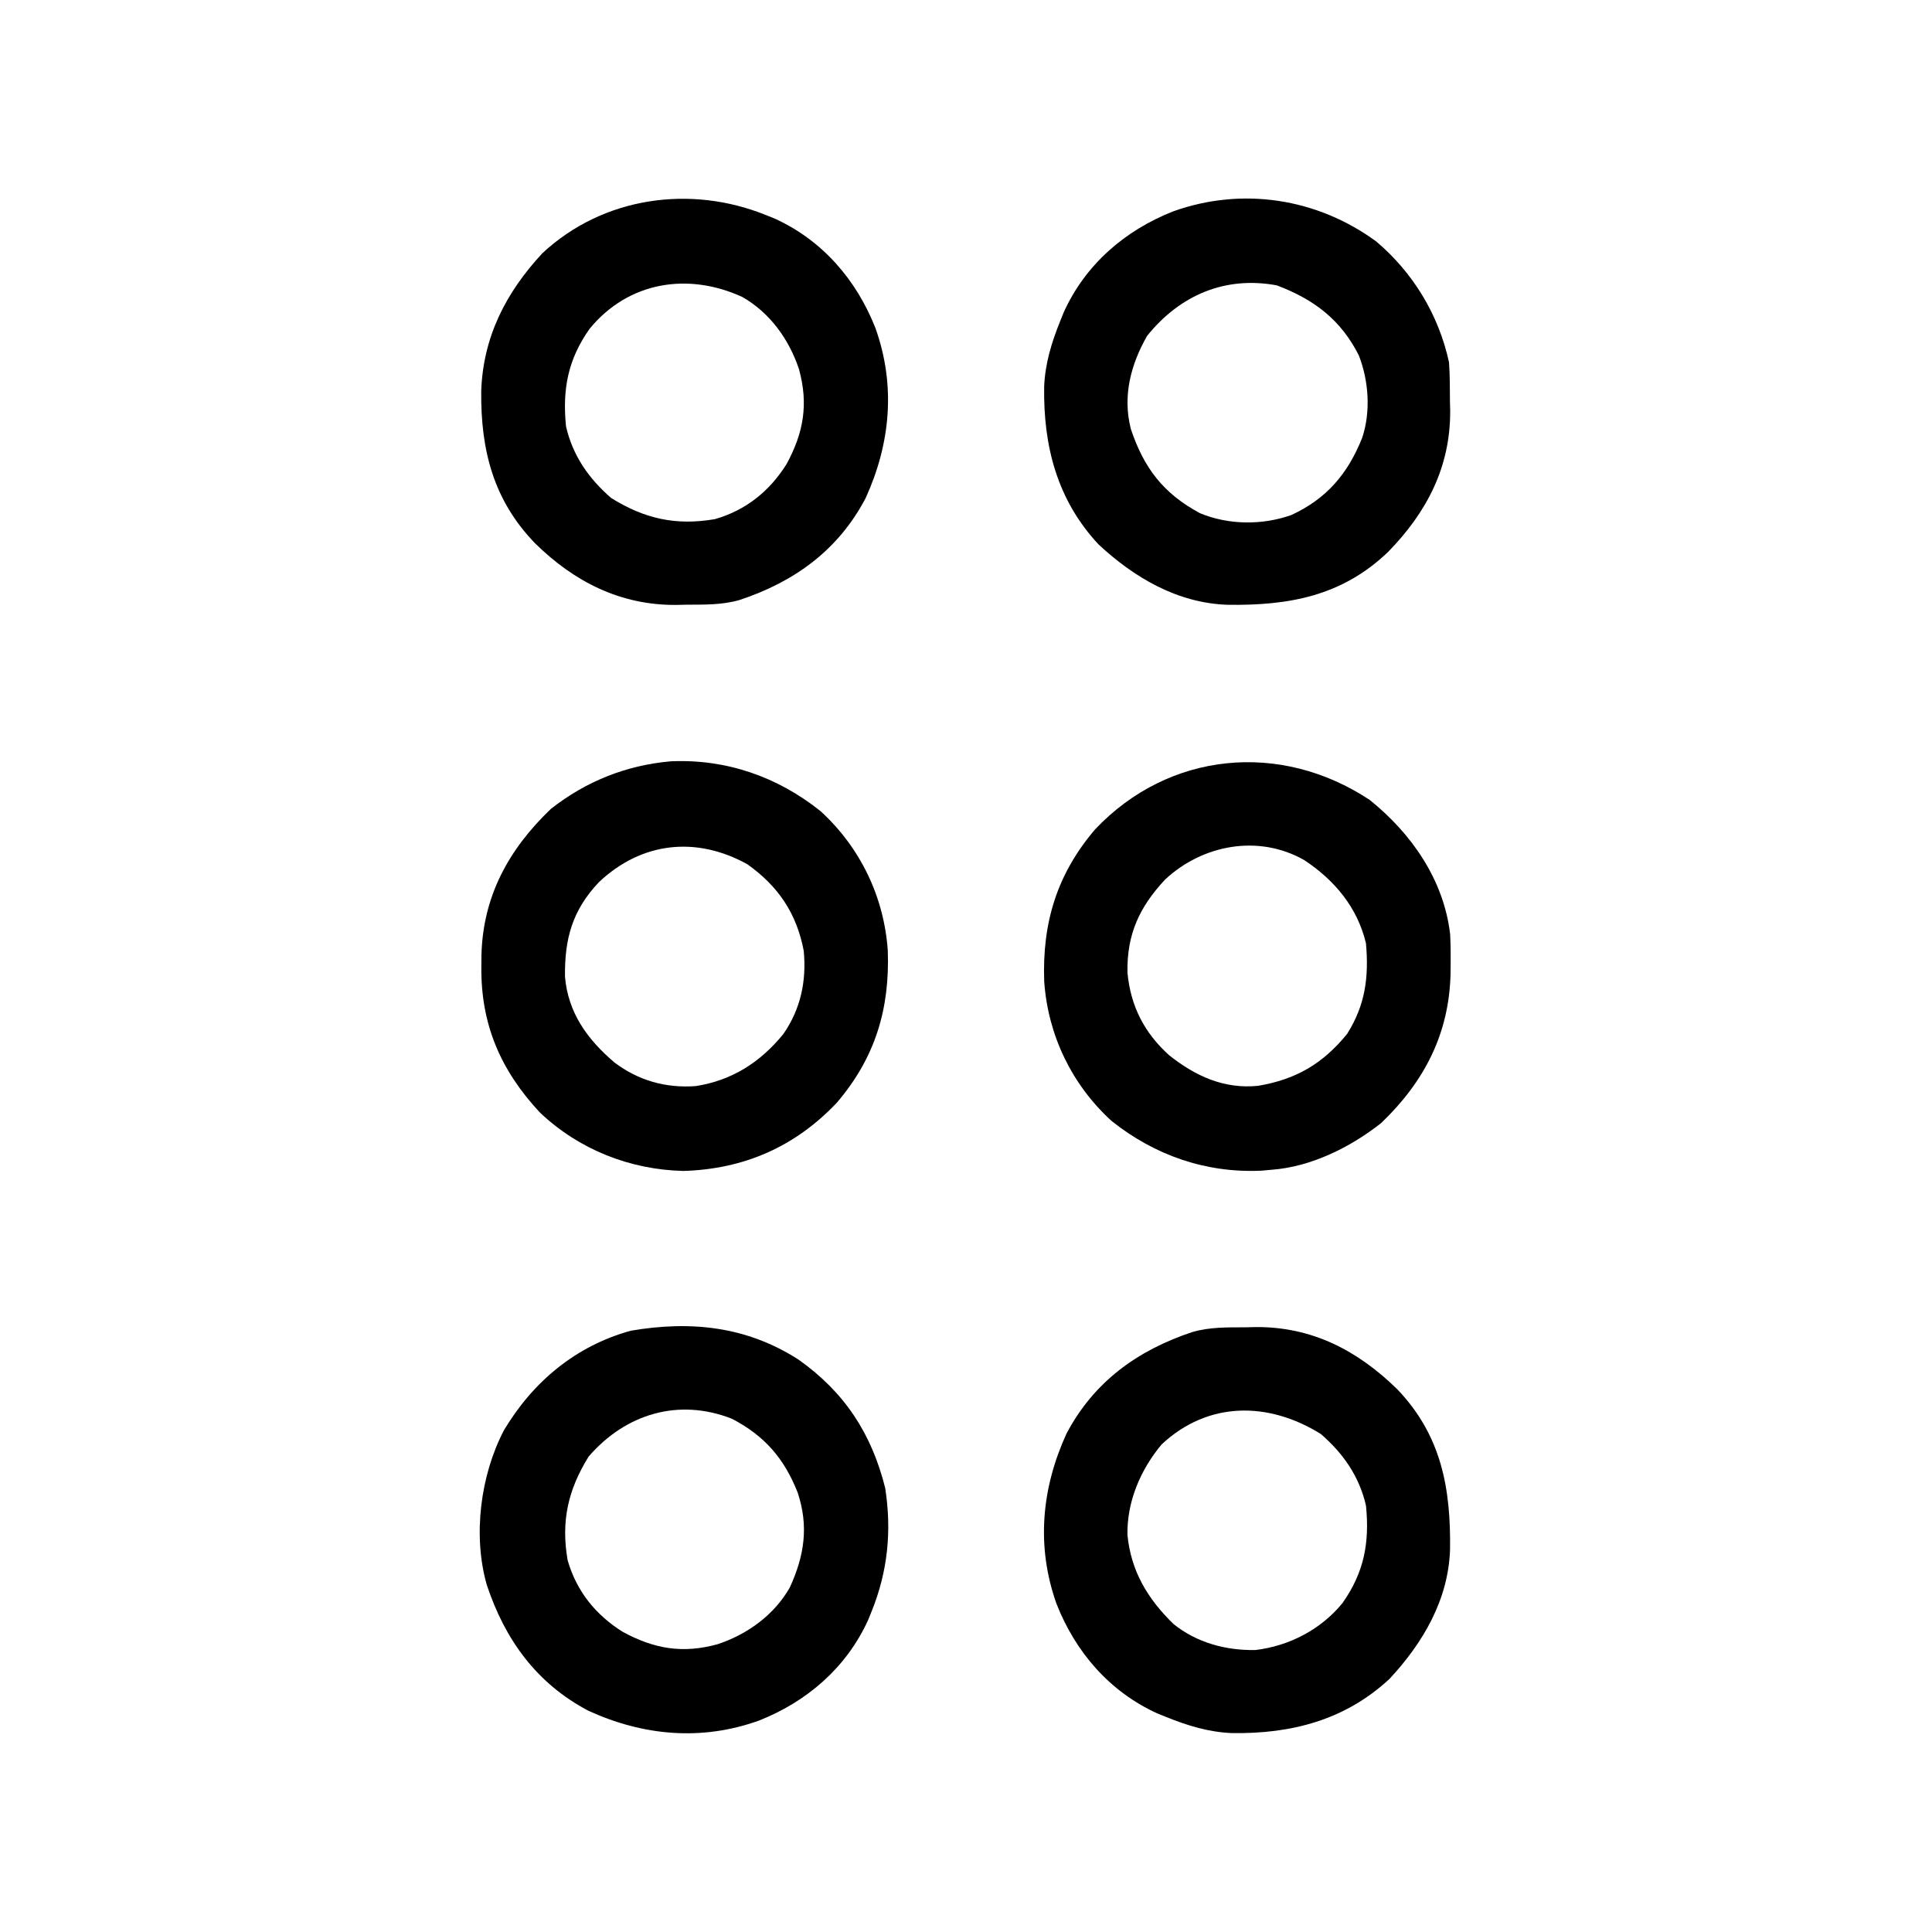 <?xml version="1.0" encoding="UTF-8"?>
<svg version="1.1" xmlns="http://www.w3.org/2000/svg" width="512" height="512">
<path d="M0 0 C11.091 8.915 19.614 21.177 21.3 35.561 C21.436 38.153 21.468 40.717 21.438 43.312 C21.429 44.228 21.421 45.144 21.412 46.087 C21.018 62.006 14.456 74.674 3.004 85.637 C-5.17 92.067 -15.534 97.216 -26 98 C-27.342 98.12 -27.342 98.12 -28.711 98.242 C-43.43 98.913 -57.011 94.174 -68.457 85.039 C-79.01 75.367 -85.273 62.33 -86.273 48.117 C-86.833 32.59 -82.924 19.65 -72.75 7.75 C-53.241 -12.838 -23.65 -15.668 0 0 Z M-54.234 21.082 C-61.053 28.385 -64.402 35.611 -64.211 45.762 C-63.37 54.684 -59.724 61.766 -53.078 67.723 C-46.115 73.215 -38.559 76.67 -29.551 75.75 C-19.502 74.026 -12.48 69.931 -6 62 C-1.167 54.312 -0.222 47.005 -1 38 C-3.257 28.509 -9.275 21.288 -17.32 15.961 C-29.429 9.033 -44.29 11.815 -54.234 21.082 Z " fill="#000000" transform="translate(363,212)"/>
<path d="M0 0 C14.719 -0.671 28.3 4.068 39.746 13.203 C50.299 22.875 56.562 35.912 57.562 50.125 C58.122 65.652 54.213 78.592 44.039 90.492 C32.976 102.167 19.437 108.075 3.414 108.555 C-10.808 108.228 -24.321 102.858 -34.648 93.055 C-45.091 81.827 -50.319 69.647 -50.148 54.367 C-50.14 53.402 -50.132 52.437 -50.123 51.442 C-49.753 35.806 -42.962 23.372 -31.715 12.605 C-22.396 5.274 -11.744 1.049 0 0 Z M-18.961 31.992 C-26.024 39.43 -28.107 46.997 -27.984 57.078 C-27.156 66.66 -22.065 73.668 -14.914 79.777 C-8.568 84.593 -1.29 86.654 6.672 86.066 C16.258 84.579 23.813 79.746 29.887 72.258 C34.485 65.648 36.041 58.223 35.289 50.242 C33.432 40.346 28.526 33.057 20.289 27.242 C6.803 19.809 -7.613 21.314 -18.961 31.992 Z " fill="#000000" transform="translate(177.711,201.758)"/>
<path d="M0 0 C12.168 8.625 19.326 19.528 22.957 34.004 C24.722 45.319 23.665 56.069 19.375 66.684 C19.075 67.43 18.774 68.176 18.465 68.945 C12.726 81.59 2.257 90.631 -10.562 95.684 C-25.772 101.111 -41.163 99.694 -55.688 93.059 C-69.415 85.821 -77.796 74.249 -82.625 59.684 C-86.372 46.589 -84.289 30.598 -78.082 18.734 C-70.413 5.87 -59.056 -3.634 -44.48 -7.656 C-28.556 -10.383 -13.744 -8.832 0 0 Z M-55.625 25.684 C-61.105 34.513 -62.979 42.822 -61.199 53.156 C-58.844 61.35 -53.805 67.618 -46.625 72.121 C-38.261 76.682 -30.672 77.95 -21.5 75.434 C-13.615 72.833 -6.492 67.718 -2.328 60.406 C1.561 51.938 2.737 44.132 -0.25 35.184 C-3.831 26.162 -8.978 20.209 -17.625 15.684 C-31.8 10.09 -45.86 14.378 -55.625 25.684 Z " fill="#000000" transform="translate(211.625,360.316)"/>
<path d="M0 0 C9.773 8.278 16.539 19.436 19.266 31.996 C19.51 35.368 19.497 38.741 19.516 42.121 C19.536 43.021 19.557 43.921 19.578 44.848 C19.664 59.749 13.354 71.81 3.094 82.293 C-9.137 93.983 -23.139 96.5 -39.441 96.273 C-52.697 95.804 -64.071 89.14 -73.633 80.254 C-84.617 68.453 -88.267 54.131 -88.02 38.438 C-87.755 32.244 -86.047 26.719 -83.734 20.996 C-83.434 20.25 -83.134 19.503 -82.824 18.734 C-77.086 6.09 -66.617 -2.951 -53.797 -8.004 C-35.494 -14.536 -15.676 -11.489 0 0 Z M-60.734 24.996 C-65.1 32.662 -67.272 40.967 -65.051 49.676 C-61.592 60.037 -56.412 66.798 -46.734 71.996 C-39.163 75.139 -30.272 75.215 -22.547 72.496 C-13.136 68.169 -7.518 61.506 -3.734 51.996 C-1.435 45.097 -2 36.901 -4.641 30.152 C-9.455 20.661 -16.528 15.35 -26.359 11.621 C-40.063 9.083 -52.026 14.195 -60.734 24.996 Z " fill="#000000" transform="translate(364.734,64.004)"/>
<path d="M0 0 C0.746 0.3 1.493 0.601 2.262 0.91 C14.907 6.649 23.948 17.118 29 29.938 C34.428 45.147 33.011 60.538 26.375 75.062 C19.138 88.79 7.565 97.171 -7 102 C-11.684 103.351 -16.282 103.223 -21.125 103.25 C-22.025 103.271 -22.925 103.291 -23.852 103.312 C-38.623 103.397 -50.841 97.173 -61.23 86.953 C-72.291 75.499 -75.625 62.197 -75.473 46.675 C-74.994 32.337 -68.958 20.539 -59.258 10.102 C-43.177 -4.866 -20.026 -8.094 0 0 Z M-46.754 30.141 C-52.5 38.282 -53.984 46.136 -53 56 C-51.214 63.753 -46.986 69.83 -41 75 C-32.171 80.48 -23.861 82.354 -13.527 80.574 C-5.333 78.219 0.935 73.18 5.438 66 C9.998 57.636 11.267 50.047 8.75 40.875 C6.15 32.99 1.035 25.867 -6.277 21.703 C-20.599 15.126 -36.446 17.56 -46.754 30.141 Z " fill="#000000" transform="translate(203,57)"/>
<path d="M0 0 C0.9 -0.021 1.8 -0.041 2.727 -0.062 C17.628 -0.148 29.689 6.162 40.172 16.422 C51.862 28.653 54.379 42.655 54.152 58.957 C53.683 72.213 47.019 83.586 38.133 93.148 C26.332 104.132 12.01 107.783 -3.684 107.535 C-9.877 107.27 -15.402 105.563 -21.125 103.25 C-22.245 102.799 -22.245 102.799 -23.387 102.34 C-36.032 96.601 -45.073 86.132 -50.125 73.312 C-55.553 58.103 -54.136 42.712 -47.5 28.188 C-40.263 14.46 -28.69 6.079 -14.125 1.25 C-9.441 -0.101 -4.843 0.027 0 0 Z M-22.301 31.051 C-27.903 37.805 -31.475 46.167 -31.344 54.969 C-30.419 64.615 -25.969 71.985 -19.121 78.641 C-12.972 83.598 -5.242 85.66 2.57 85.527 C11.549 84.447 19.906 80.094 25.629 73.109 C31.375 64.968 32.859 57.114 31.875 47.25 C30.089 39.497 25.861 33.42 19.875 28.25 C5.979 19.624 -9.987 19.536 -22.301 31.051 Z " fill="#000000" transform="translate(330.125,351.75)"/>
</svg>
